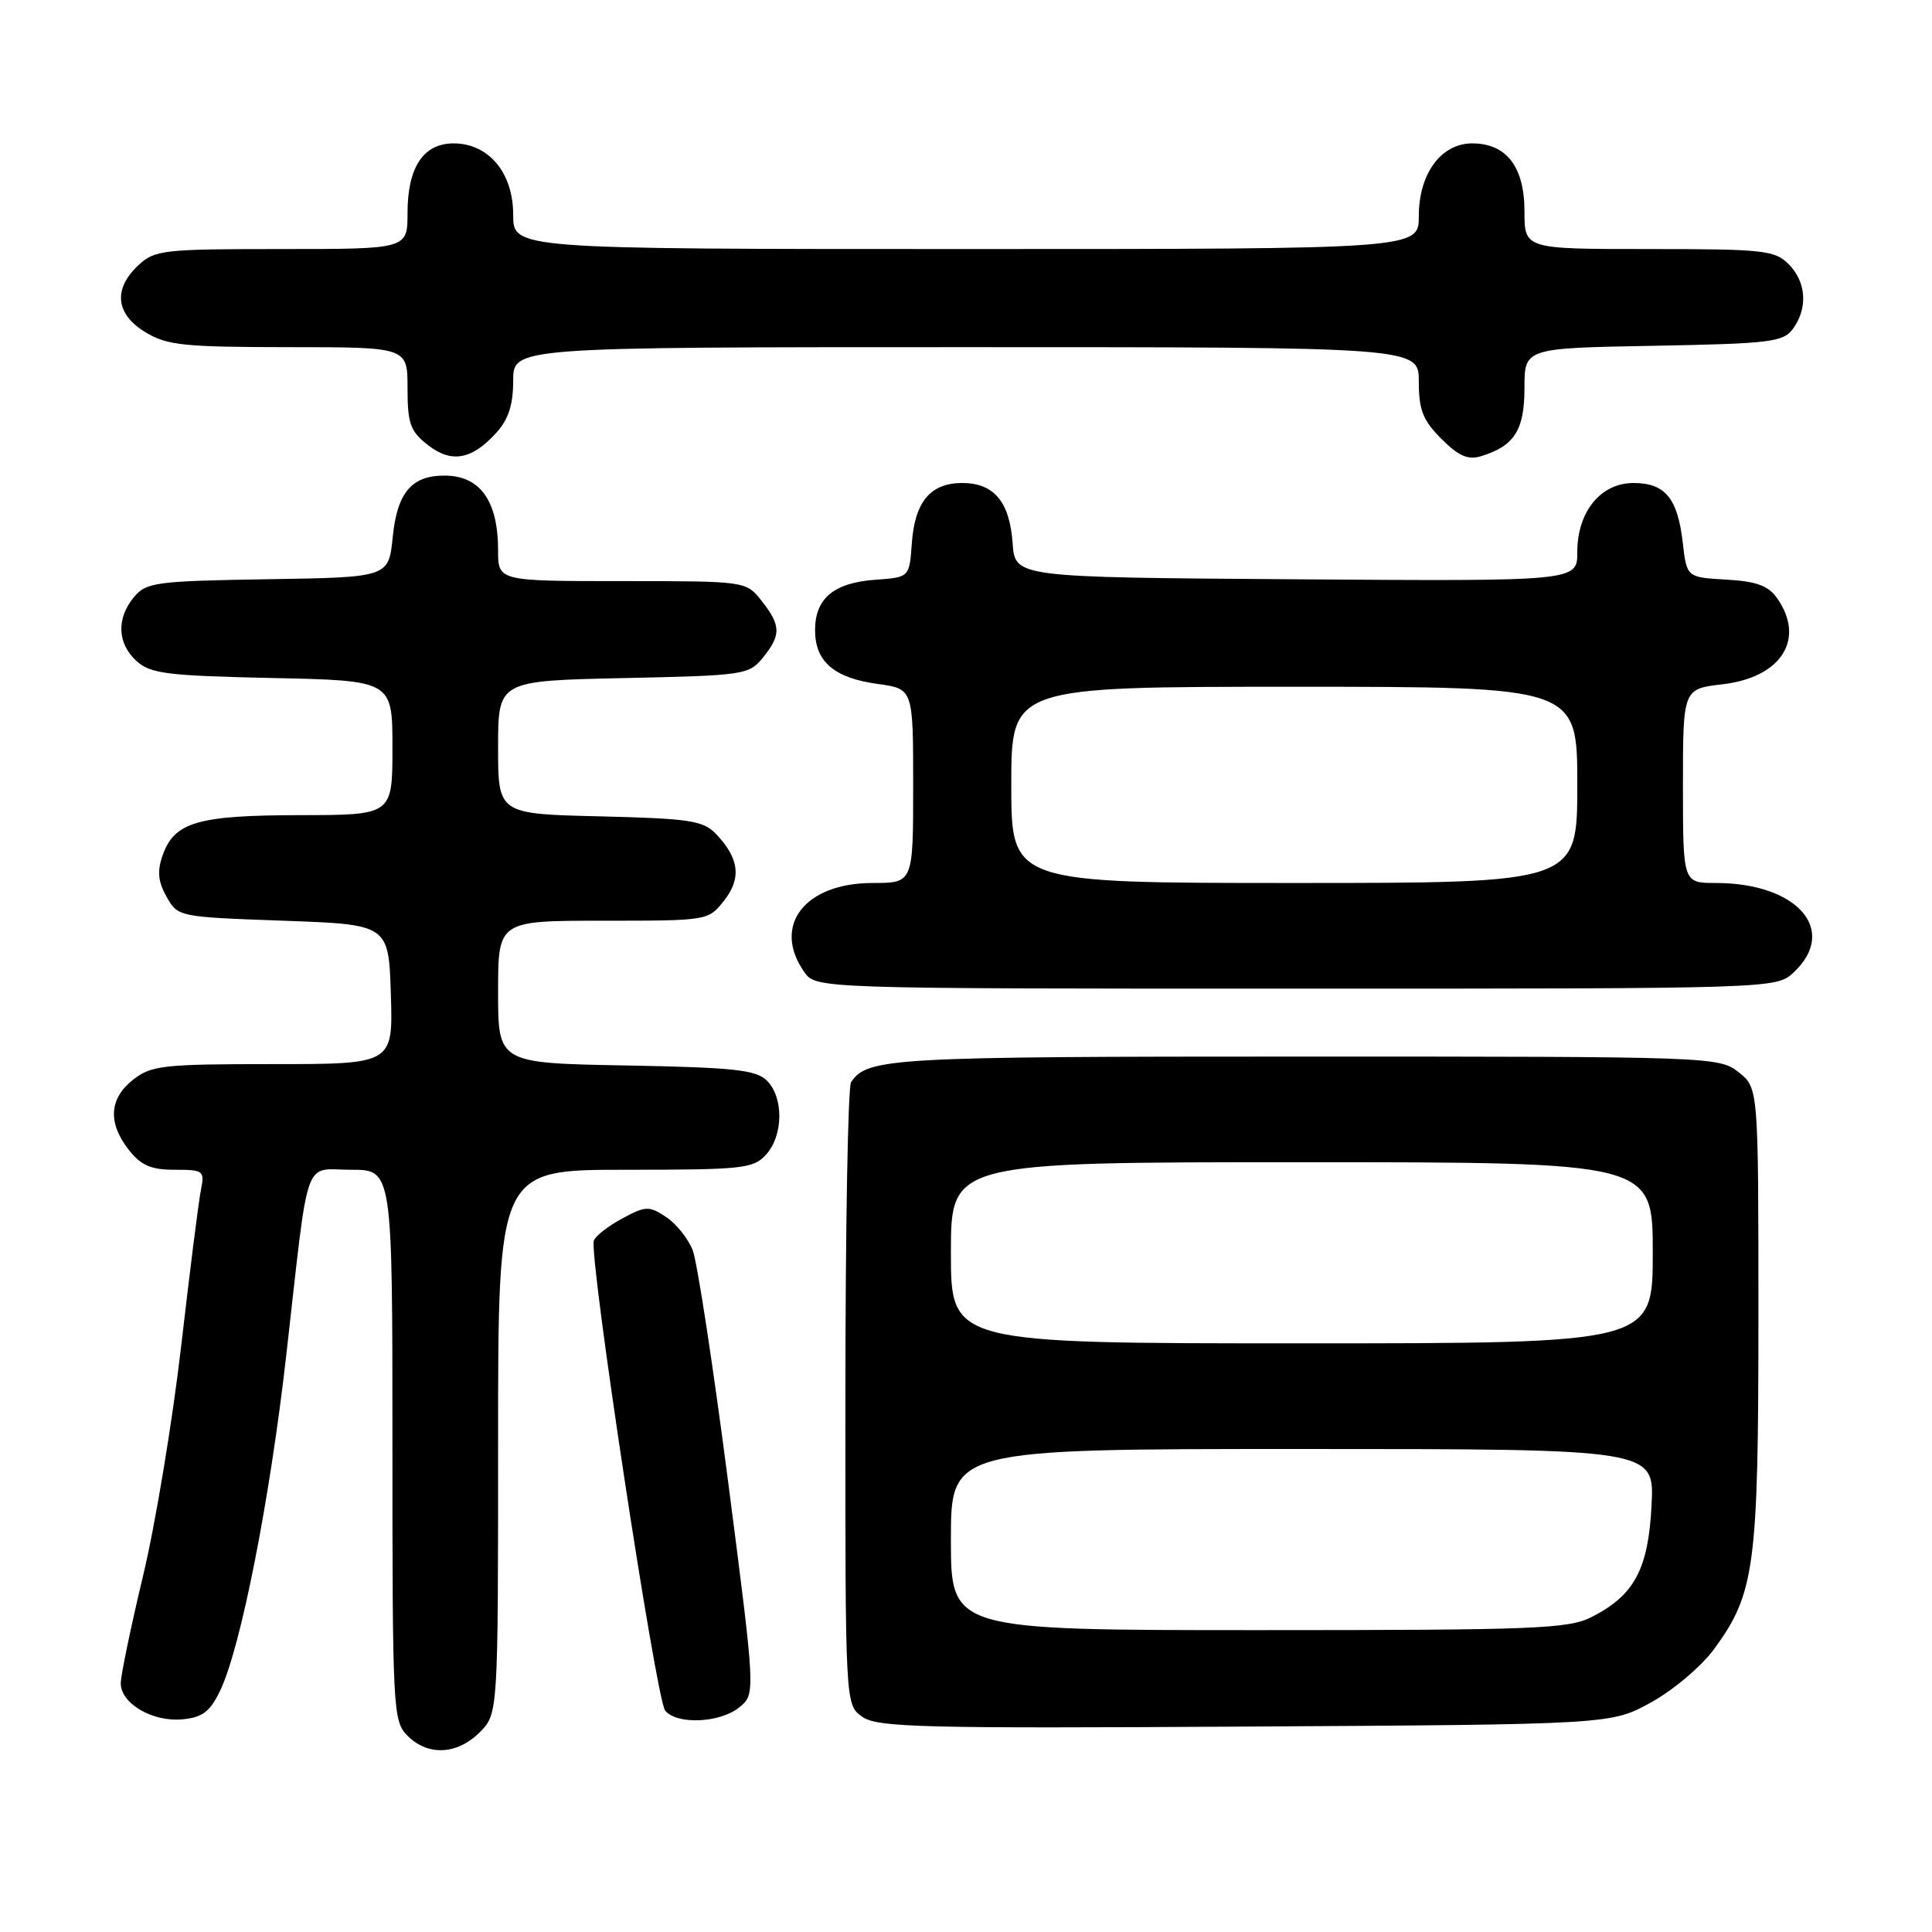 <?xml version="1.0" encoding="UTF-8" standalone="no"?>
<!DOCTYPE svg PUBLIC "-//W3C//DTD SVG 1.1//EN" "http://www.w3.org/Graphics/SVG/1.1/DTD/svg11.dtd" >
<svg xmlns="http://www.w3.org/2000/svg" xmlns:xlink="http://www.w3.org/1999/xlink" version="1.1" viewBox="0 0 256 256">
 <g >
 <path fill="currentColor"
d=" M 63.55 229.55 C 66.00 227.09 66.00 227.09 66.00 191.05 C 66.00 155.00 66.00 155.00 82.85 155.00 C 98.46 155.00 99.82 154.85 101.51 152.99 C 103.80 150.46 103.86 145.44 101.63 143.20 C 100.19 141.76 97.34 141.45 82.97 141.18 C 66.00 140.87 66.00 140.87 66.00 131.43 C 66.00 122.00 66.00 122.00 79.93 122.00 C 93.81 122.00 93.86 121.99 95.94 119.34 C 98.28 116.38 97.95 113.71 94.87 110.50 C 93.17 108.73 91.39 108.46 79.48 108.17 C 66.00 107.85 66.00 107.85 66.00 99.03 C 66.00 90.21 66.00 90.21 82.59 89.85 C 98.61 89.51 99.24 89.42 101.09 87.14 C 103.52 84.14 103.49 82.89 100.93 79.63 C 98.85 77.00 98.85 77.00 82.43 77.00 C 66.00 77.00 66.00 77.00 66.00 72.93 C 66.00 66.38 63.63 63.04 58.94 63.02 C 54.56 62.99 52.63 65.26 52.04 71.14 C 51.50 76.50 51.50 76.50 35.50 76.75 C 20.62 76.99 19.38 77.16 17.75 79.12 C 15.40 81.94 15.54 85.28 18.10 87.60 C 19.95 89.27 22.16 89.54 36.10 89.84 C 52.00 90.18 52.00 90.18 52.00 99.09 C 52.00 108.00 52.00 108.00 39.75 108.01 C 26.17 108.03 23.10 108.93 21.55 113.34 C 20.81 115.43 20.94 116.81 22.07 118.82 C 23.56 121.49 23.65 121.50 37.54 122.00 C 51.50 122.50 51.50 122.50 51.79 131.75 C 52.08 141.00 52.08 141.00 36.17 141.00 C 21.60 141.00 20.05 141.17 17.63 143.07 C 14.46 145.57 14.26 148.79 17.07 152.37 C 18.70 154.43 20.01 155.00 23.15 155.00 C 26.99 155.00 27.14 155.12 26.61 157.75 C 26.31 159.26 25.13 168.60 23.99 178.50 C 22.84 188.40 20.58 202.05 18.95 208.83 C 17.33 215.61 16.00 222.01 16.00 223.05 C 16.00 225.73 20.23 228.20 24.18 227.82 C 26.85 227.56 27.83 226.81 29.18 224.00 C 31.91 218.29 35.76 198.75 37.94 179.50 C 41.01 152.44 40.11 155.00 46.55 155.00 C 52.00 155.00 52.00 155.00 52.00 191.50 C 52.00 226.67 52.07 228.07 54.00 230.00 C 56.70 232.70 60.57 232.52 63.55 229.55 Z  M 218.80 225.56 C 221.72 223.95 225.44 220.80 227.08 218.57 C 232.53 211.16 233.00 207.67 233.00 174.39 C 233.00 144.15 233.00 144.15 230.37 142.07 C 227.77 140.03 226.86 140.00 172.80 140.00 C 117.93 140.00 114.92 140.17 112.77 143.40 C 112.36 144.00 112.02 162.81 112.02 185.19 C 112.00 225.89 112.00 225.89 114.25 227.48 C 116.25 228.89 121.97 229.04 165.00 228.78 C 213.50 228.50 213.50 228.50 218.80 225.56 Z  M 97.95 226.24 C 100.12 224.49 100.12 224.49 96.50 196.49 C 94.51 181.10 92.39 167.23 91.79 165.67 C 91.19 164.12 89.59 162.13 88.25 161.25 C 86.00 159.77 85.56 159.78 82.46 161.45 C 80.62 162.44 78.92 163.76 78.69 164.38 C 77.98 166.21 86.94 225.22 88.14 226.67 C 89.71 228.56 95.39 228.31 97.95 226.24 Z  M 237.69 128.83 C 243.62 123.25 238.16 117.00 227.35 117.00 C 223.00 117.00 223.00 117.00 223.00 104.14 C 223.00 91.28 223.00 91.28 228.25 90.67 C 236.05 89.76 239.27 84.68 235.48 79.27 C 234.31 77.60 232.75 77.03 228.73 76.80 C 223.50 76.50 223.50 76.50 222.97 71.86 C 222.29 66.01 220.63 64.00 216.45 64.00 C 212.10 64.00 209.00 67.80 209.00 73.15 C 209.00 77.02 209.00 77.02 171.75 76.76 C 134.50 76.50 134.50 76.50 134.18 72.00 C 133.79 66.49 131.71 64.00 127.50 64.00 C 123.29 64.00 121.21 66.49 120.82 72.00 C 120.50 76.50 120.50 76.50 116.00 76.82 C 110.49 77.21 108.00 79.29 108.00 83.50 C 108.00 87.67 110.52 89.84 116.32 90.63 C 121.00 91.27 121.00 91.27 121.00 104.14 C 121.00 117.00 121.00 117.00 115.63 117.00 C 106.63 117.00 102.27 122.65 106.56 128.78 C 108.11 131.00 108.11 131.00 171.74 131.00 C 235.37 131.00 235.37 131.00 237.69 128.83 Z  M 65.75 57.36 C 67.37 55.58 68.00 53.65 68.00 50.44 C 68.00 46.00 68.00 46.00 128.00 46.00 C 188.00 46.00 188.00 46.00 188.00 50.58 C 188.00 54.33 188.54 55.69 190.99 58.15 C 193.27 60.43 194.52 60.98 196.24 60.45 C 200.66 59.10 202.00 57.00 202.00 51.41 C 202.00 46.13 202.00 46.13 219.08 45.82 C 234.63 45.53 236.29 45.33 237.58 43.56 C 239.58 40.82 239.34 37.34 237.00 35.00 C 235.16 33.16 233.67 33.00 218.50 33.00 C 202.00 33.00 202.00 33.00 202.00 28.00 C 202.00 22.10 199.61 19.00 195.07 19.00 C 190.95 19.00 188.00 23.02 188.00 28.63 C 188.00 33.00 188.00 33.00 128.00 33.00 C 68.00 33.00 68.00 33.00 68.00 28.45 C 68.00 22.89 64.75 19.00 60.10 19.00 C 56.10 19.00 54.00 22.17 54.00 28.22 C 54.00 33.00 54.00 33.00 37.31 33.00 C 21.56 33.00 20.50 33.12 18.31 35.17 C 14.97 38.31 15.32 41.62 19.25 44.01 C 22.13 45.76 24.31 45.99 38.25 46.00 C 54.00 46.00 54.00 46.00 54.00 51.43 C 54.00 56.11 54.36 57.14 56.66 58.94 C 59.79 61.41 62.50 60.94 65.75 57.36 Z  M 126.00 204.00 C 126.00 192.00 126.00 192.00 172.61 192.00 C 219.22 192.00 219.22 192.00 218.84 199.45 C 218.41 207.92 216.57 211.37 210.93 214.25 C 207.83 215.83 203.57 216.00 166.75 216.00 C 126.00 216.00 126.00 216.00 126.00 204.00 Z  M 126.00 166.00 C 126.00 154.00 126.00 154.00 172.50 154.00 C 219.00 154.00 219.00 154.00 219.00 166.00 C 219.00 178.00 219.00 178.00 172.50 178.00 C 126.00 178.00 126.00 178.00 126.00 166.00 Z  M 134.00 104.00 C 134.00 91.00 134.00 91.00 171.50 91.00 C 209.00 91.00 209.00 91.00 209.00 104.00 C 209.00 117.00 209.00 117.00 171.50 117.00 C 134.00 117.00 134.00 117.00 134.00 104.00 Z "/>
</g>
</svg>